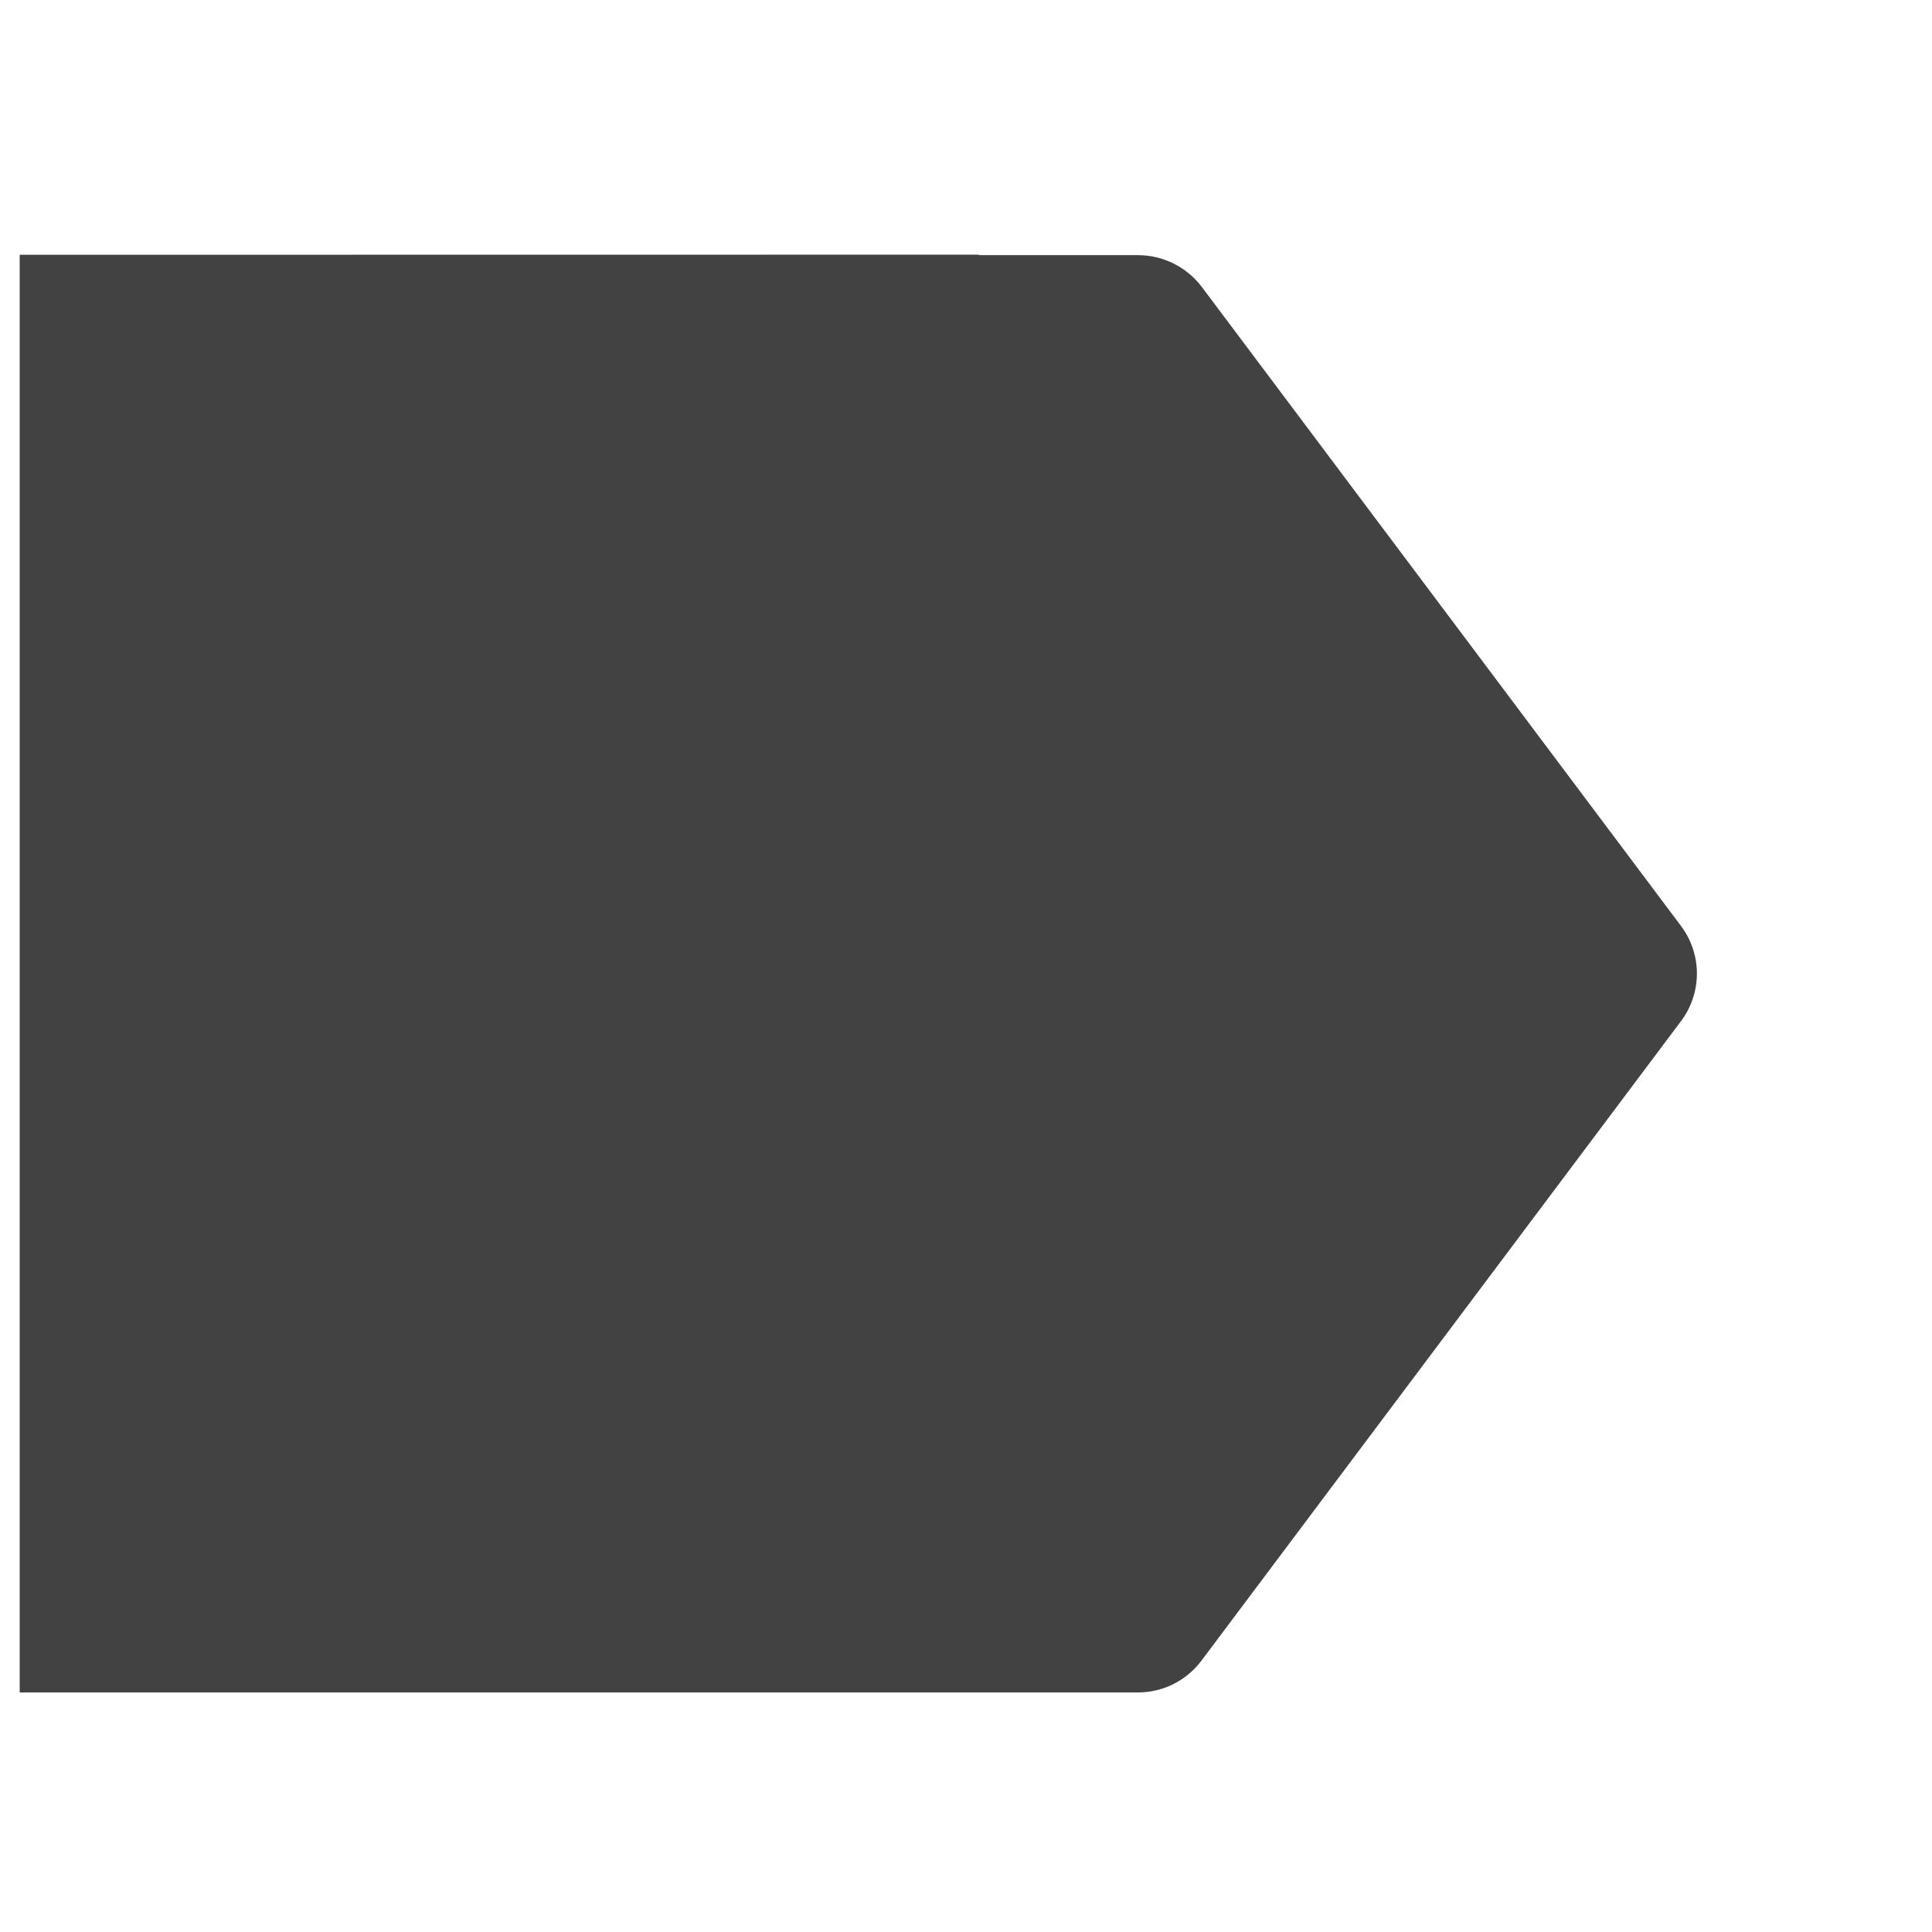 <svg height="16" viewBox="0 0 16 16" width="16" xmlns="http://www.w3.org/2000/svg"><path d="m8.105 2.109v.004h1.32c.207 0 .402.098.527.262l3.969 5.293c.176.234.176.555 0 .789l-3.969 5.293c-.125.168-.32.266-.527.266h-9.262v-11.906zm0 0" fill="#424242"/></svg>